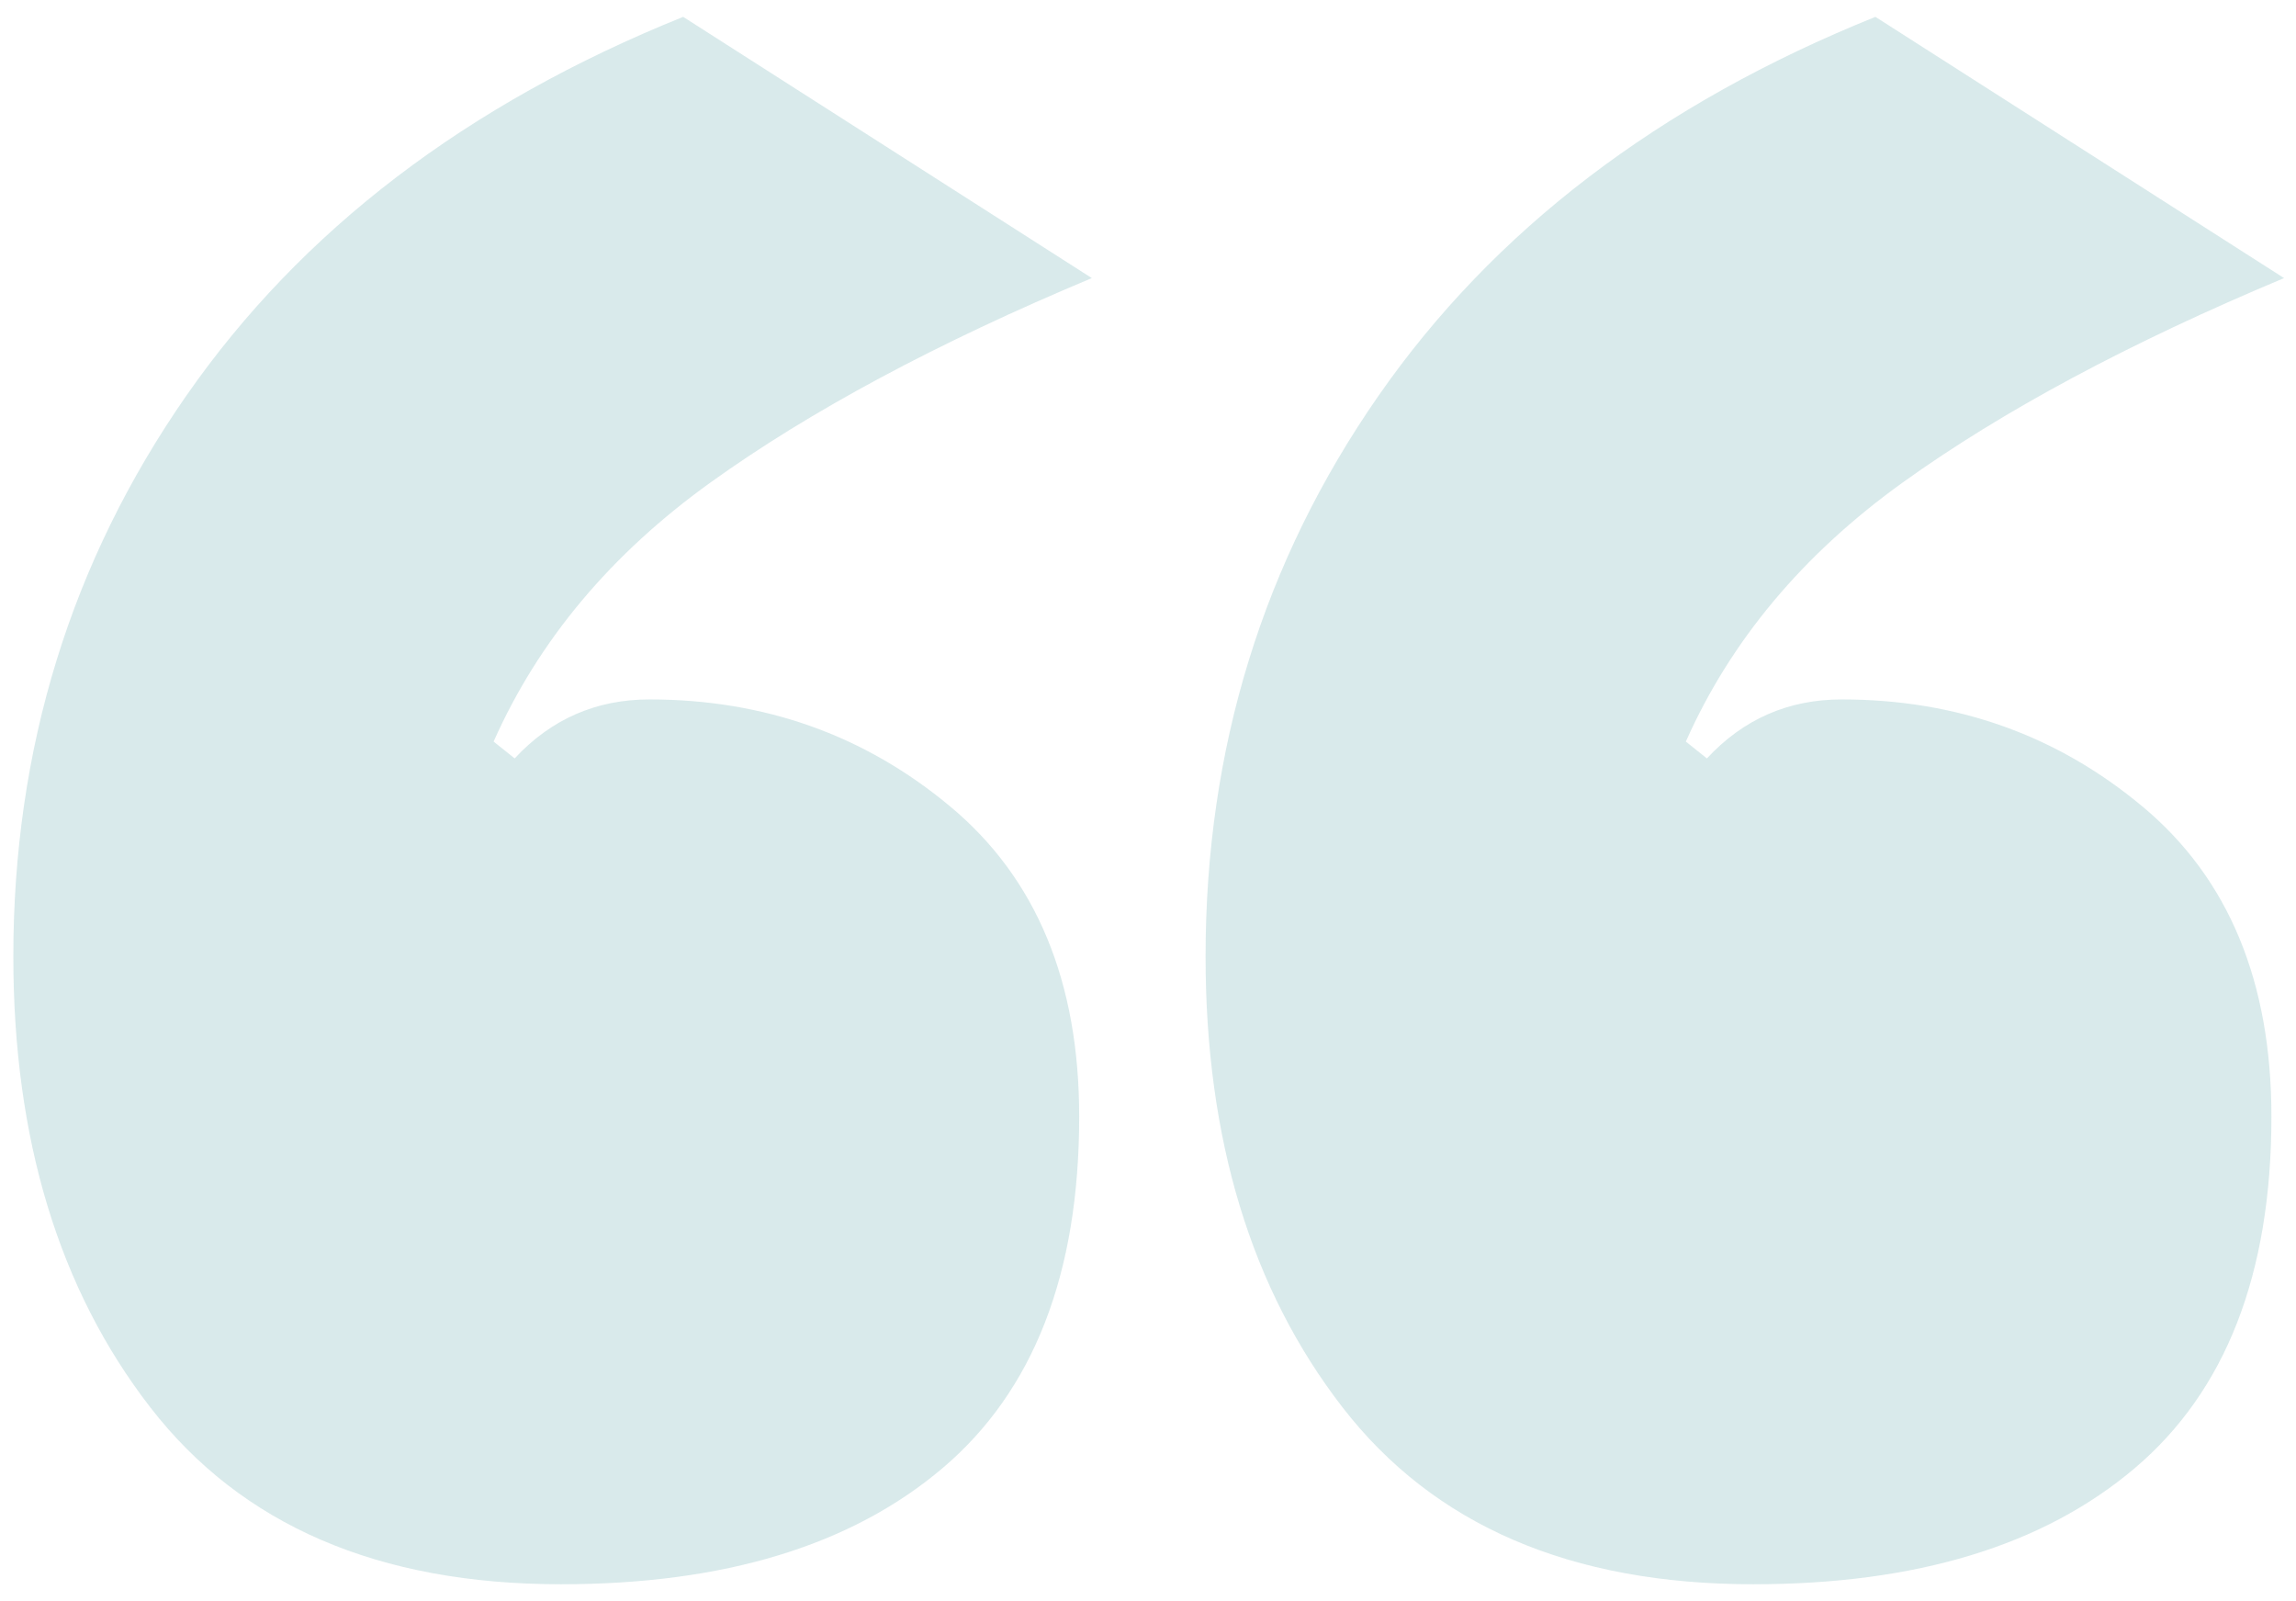 <svg xmlns="http://www.w3.org/2000/svg" width="109" height="76" viewBox="0 0 109 76">
    <path fill="#42969B" fill-rule="evenodd" d="M26.633 75.2c-8.666 0-15.166-2.8-19.5-8.4C2.8 61.2.633 54.067.633 45.4c0-9.867 2.734-18.733 8.2-26.6 5.467-7.867 13.334-13.867 23.6-18l19.4 12.4c-7.333 3.067-13.366 6.3-18.1 9.7-4.733 3.4-8.166 7.5-10.3 12.3l1 .8c1.734-1.867 3.867-2.8 6.4-2.8 5.467 0 10.234 1.7 14.3 5.1 4.067 3.4 6.1 8.3 6.1 14.7 0 7.467-2.166 13.033-6.5 16.7-4.333 3.667-10.366 5.5-18.1 5.5zm56.6 0c-8.666 0-15.166-2.8-19.5-8.4-4.333-5.6-6.5-12.733-6.5-21.4 0-9.867 2.734-18.733 8.2-26.6 5.467-7.867 13.334-13.867 23.6-18l19.4 12.4c-7.333 3.067-13.366 6.3-18.1 9.7-4.733 3.4-8.166 7.5-10.3 12.3l1 .8c1.734-1.867 3.867-2.8 6.4-2.8 5.467 0 10.234 1.7 14.3 5.1 4.067 3.4 6.1 8.3 6.1 14.7 0 7.467-2.166 13.033-6.5 16.7-4.333 3.667-10.366 5.5-18.1 5.5z" opacity=".2"/>
</svg>
